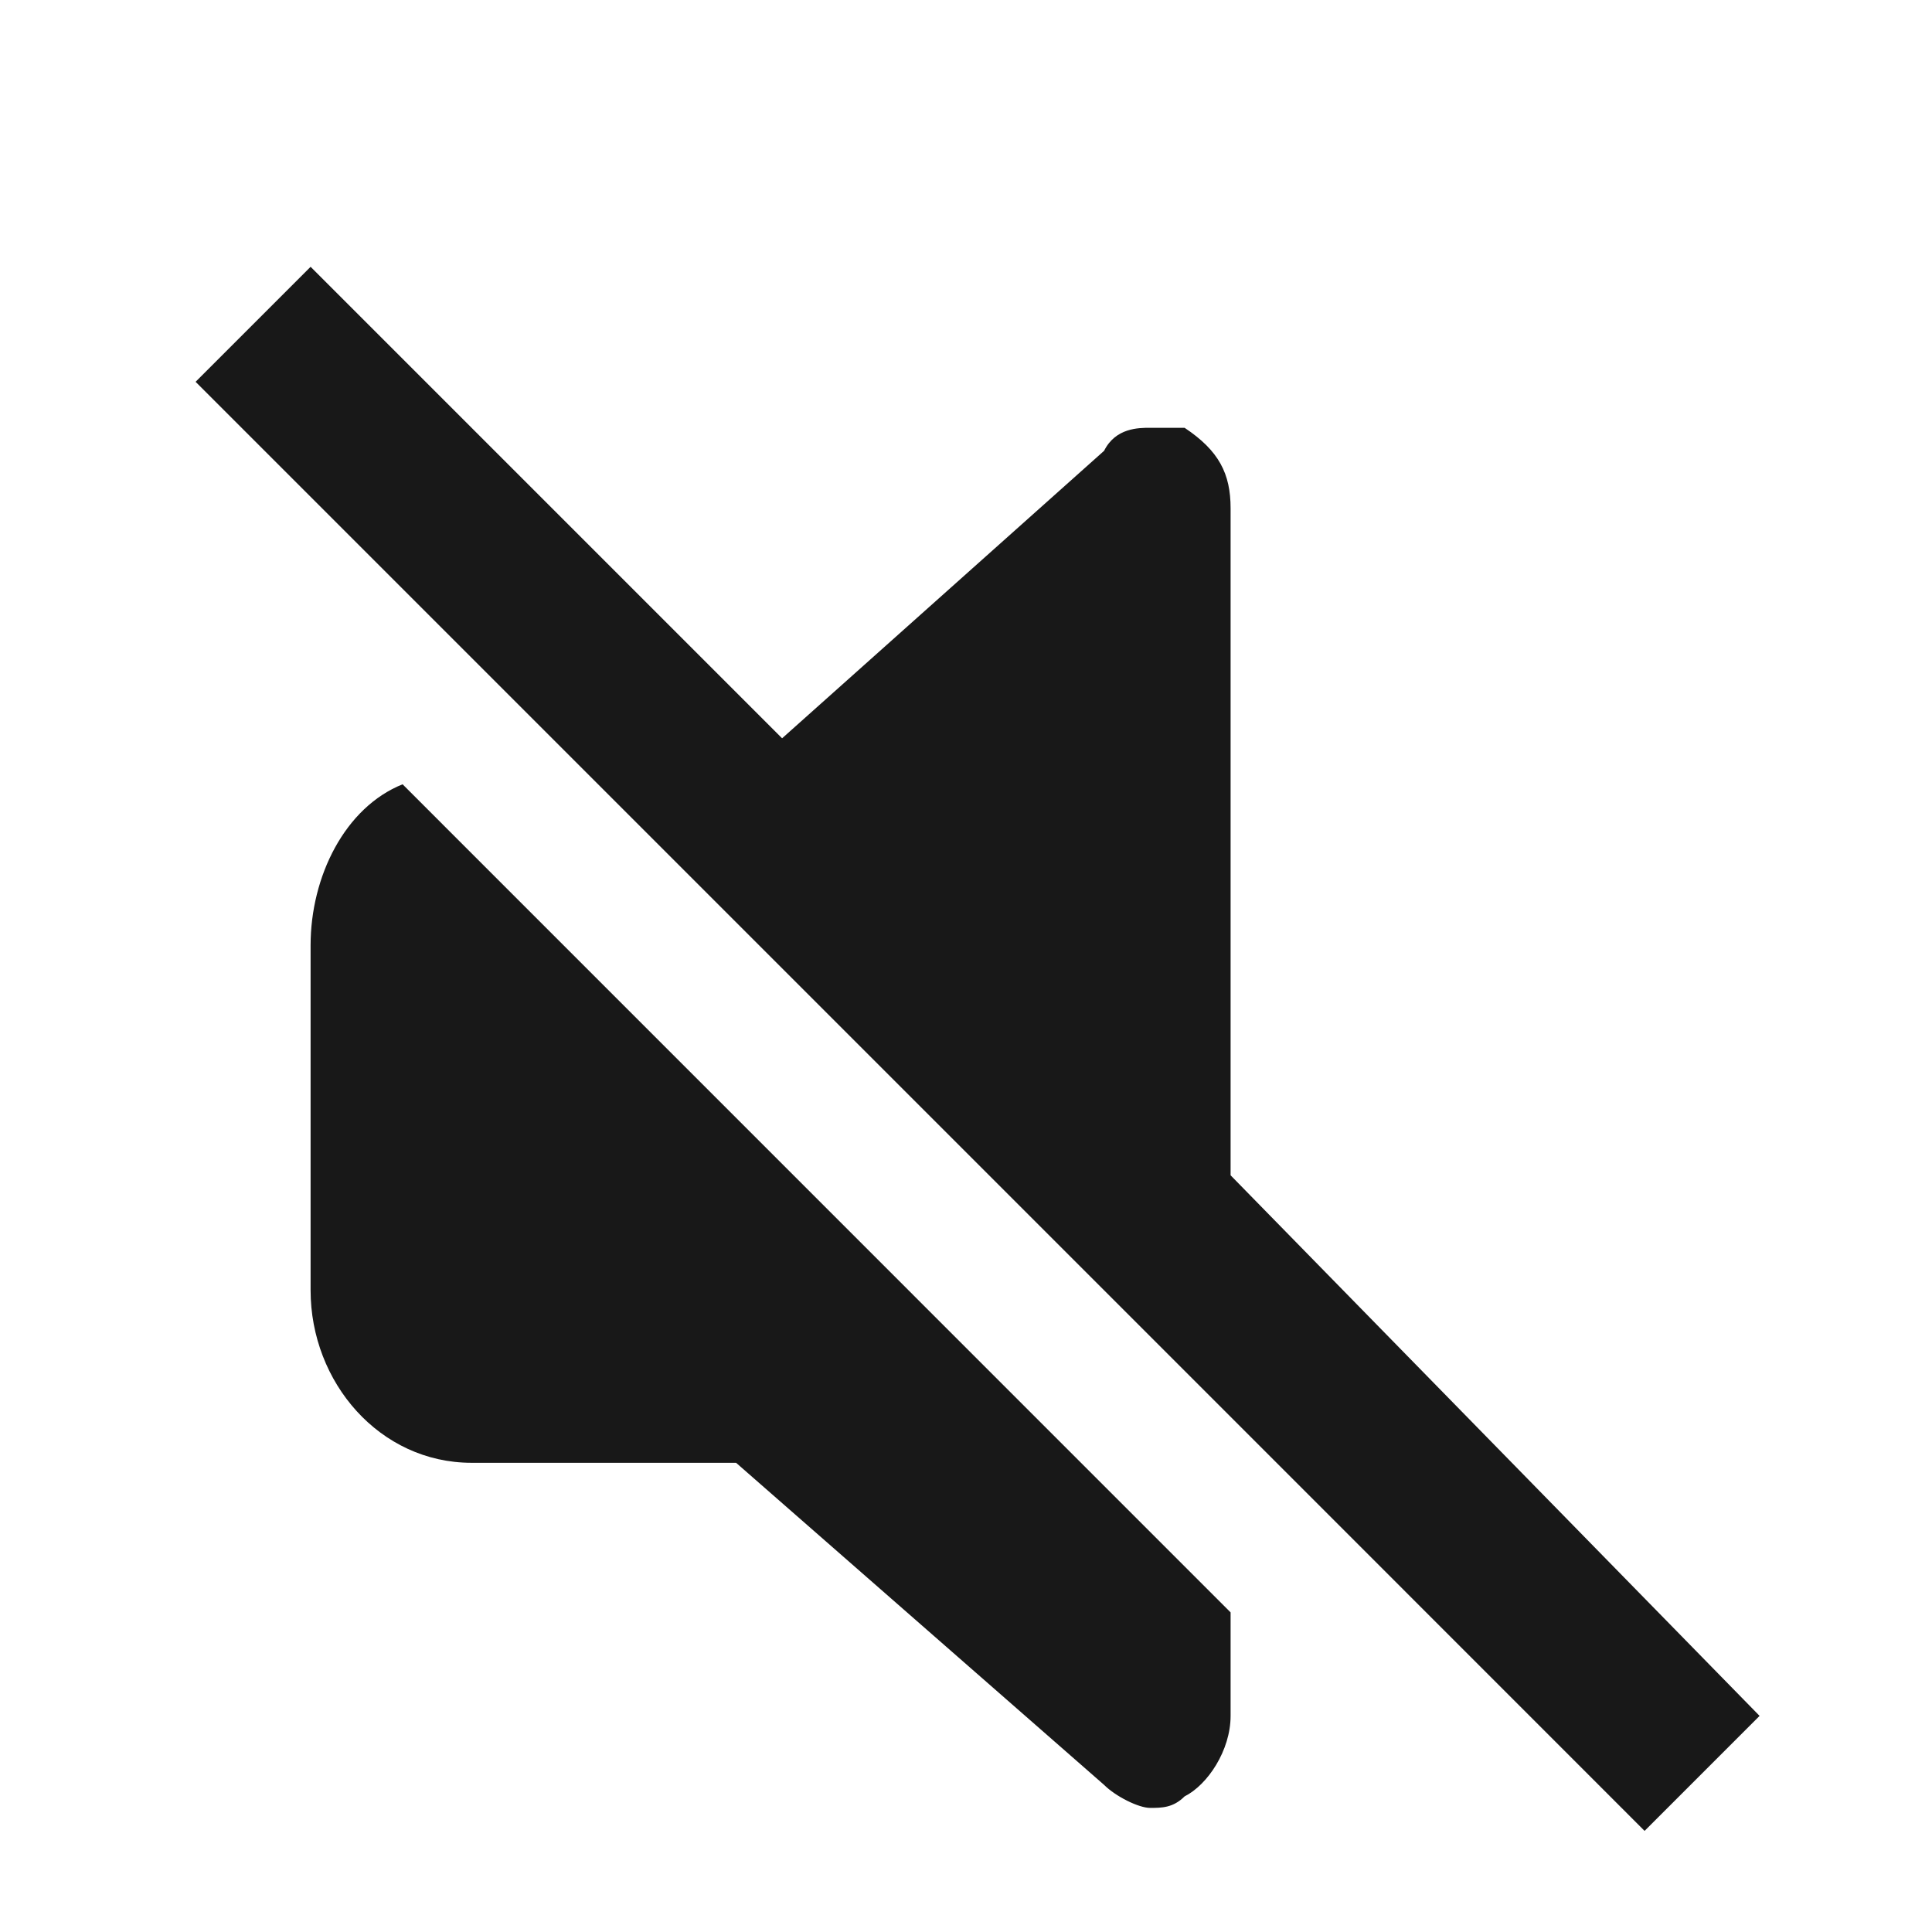<svg width="21" height="21" viewBox="0 0 21 21" fill="none" xmlns="http://www.w3.org/2000/svg">
<path fill-rule="evenodd" clip-rule="evenodd" d="M3.376 10.275V14.025C3.376 15.025 4.126 15.9 5.126 15.9H8.001L12.001 19.401C12.126 19.526 12.376 19.651 12.501 19.651C12.626 19.651 12.751 19.651 12.876 19.526C13.126 19.401 13.376 19.026 13.376 18.651V17.526L4.376 8.525C3.751 8.775 3.376 9.525 3.376 10.275ZM13.376 12.775V5.525C13.376 5.15 13.251 4.9 12.876 4.65C12.751 4.65 12.626 4.65 12.501 4.65C12.376 4.65 12.126 4.65 12.001 4.9L8.501 8.025L3.376 2.9L2.126 4.15L6.376 8.4L13.376 15.4L17.876 19.901L19.126 18.651L13.376 12.775Z" fill="#181818"/>
</svg>
